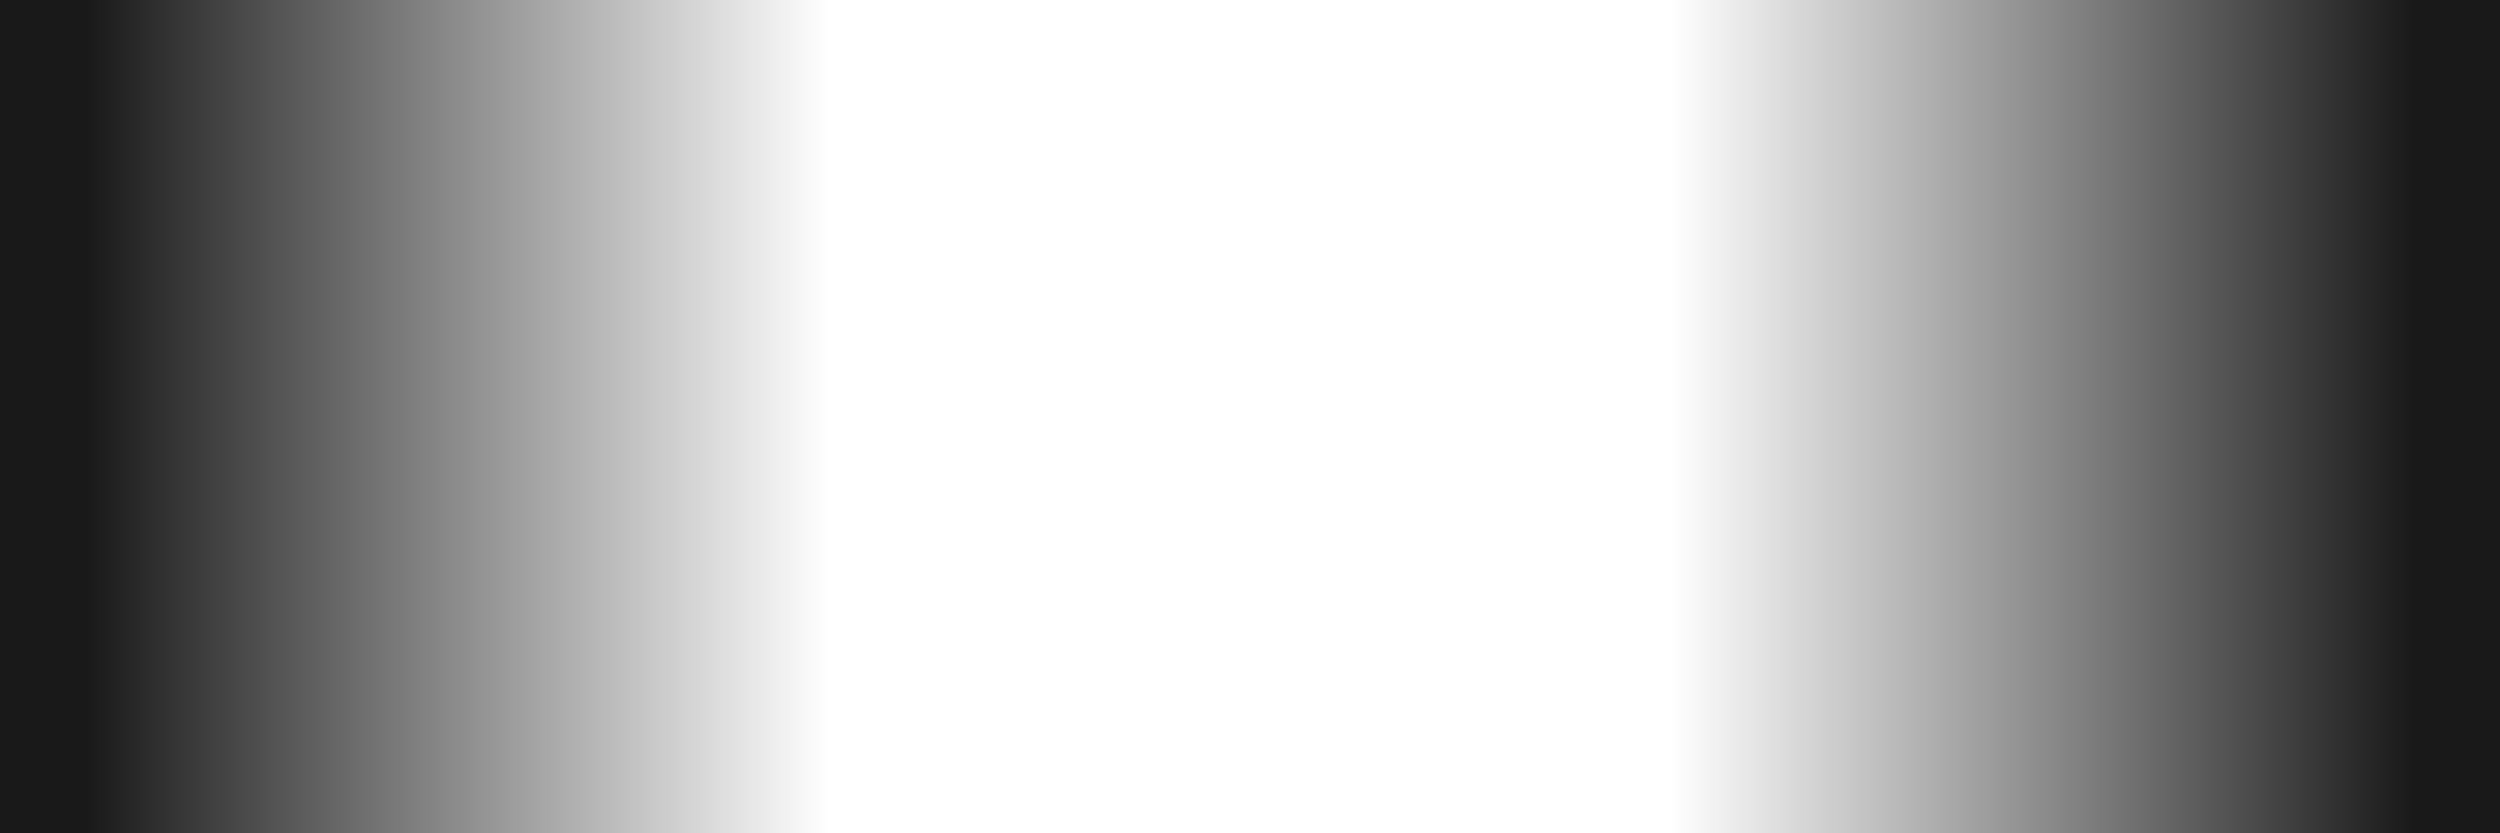 <?xml version="1.0" encoding="utf-8"?>
<!-- Generator: Adobe Illustrator 18.0.0, SVG Export Plug-In . SVG Version: 6.00 Build 0)  -->
<!DOCTYPE svg PUBLIC "-//W3C//DTD SVG 1.1//EN" "http://www.w3.org/Graphics/SVG/1.1/DTD/svg11.dtd">
<svg version="1.1" id="Layer_1" xmlns:x="http://ns.adobe.com/Extensibility/1.0/" xmlns:i="http://ns.adobe.com/AdobeIllustrator/10.0/" xmlns:graph="http://ns.adobe.com/Graphs/1.0/"
	 xmlns="http://www.w3.org/2000/svg" xmlns:xlink="http://www.w3.org/1999/xlink" x="0px" y="0px" viewBox="0 0 600 200"
	 enable-background="new 0 0 600 200" xml:space="preserve">
<rect x="-151.6" y="-132.5" display="none" fill="#191919" width="909.5" height="470.3"/>
<g id="Aaron_1_" display="none">
	
		<linearGradient id="SVGID_1_" gradientUnits="userSpaceOnUse" x1="357.695" y1="106.071" x2="357.695" y2="96.731" gradientTransform="matrix(1.137 -1.138956e-002 0.151 1.032 -148.595 0.749)">
		<stop  offset="0" style="stop-color:#BD9661"/>
		<stop  offset="0.406" style="stop-color:#C39B64"/>
		<stop  offset="0.955" style="stop-color:#D4A96D"/>
		<stop  offset="0.997" style="stop-color:#D6AA6E"/>
	</linearGradient>
	<path display="inline" fill="url(#SVGID_1_)" d="M274.8,97c1.9,1.5,2.6,2.9,1.4,6.5c-1,2.8-2.6,3.3-4.4,1.7c-2.7-2.4-2-3.3-1.2-5.6
		S273,95.5,274.8,97z"/>
	
		<linearGradient id="SVGID_2_" gradientUnits="userSpaceOnUse" x1="270.706" y1="125.27" x2="270.706" y2="94.927" gradientTransform="matrix(0.999 4.401876e-002 -4.401876e-002 0.999 12.293 -35.438)">
		<stop  offset="0" style="stop-color:#6C7880"/>
		<stop  offset="4.063693e-002" style="stop-color:#6F7B83"/>
		<stop  offset="0.352" style="stop-color:#808F97"/>
		<stop  offset="0.669" style="stop-color:#8A9AA2"/>
		<stop  offset="0.997" style="stop-color:#8D9EA6"/>
	</linearGradient>
	<path display="inline" fill="url(#SVGID_2_)" d="M276.6,101.6c4.4-17.3,8.6-26.1,8.6-26.1l-0.7-3.9c-0.8,0.6-8.6,9.1-14.1,28.4
		L276.6,101.6L276.6,101.6z"/>
	<path display="inline" fill="#20211D" d="M299.2,131.9c-1.4,0.2-2.5-0.1-2.5-0.1s-0.1-11.9-0.8-19.6c-0.6-7.6-1.6-12.3-1.6-12.3
		l-15.9,0.3c0,0-1.1,4.4-2,11.9c-0.9,7.7-1.6,19.2-1.6,19.2s-1.1,0.4-2.5,0.1l-1.2,2.7c6.6,1.3,14.1-0.1,14.1-0.1s0.1-10.1,0.9-24
		c0.3,13.9,0,24,0,24s7.5,1.7,14.1,0.6L299.2,131.9z"/>
	
		<linearGradient id="SVGID_3_" gradientUnits="userSpaceOnUse" x1="288.406" y1="112.167" x2="273.042" y2="85.556" gradientTransform="matrix(1 1.853788e-002 -1.853788e-002 1 5.114 -15.051)">
		<stop  offset="0" style="stop-color:#6C7880"/>
		<stop  offset="4.063693e-002" style="stop-color:#6F7B83"/>
		<stop  offset="0.352" style="stop-color:#808F97"/>
		<stop  offset="0.669" style="stop-color:#8A9AA2"/>
		<stop  offset="0.997" style="stop-color:#8D9EA6"/>
	</linearGradient>
	<path display="inline" fill="url(#SVGID_3_)" d="M286.2,70.2l-2.9,2.8c-1.4,9.2-3.2,21.1-5.3,28.5l16.7-0.8
		C292.2,76.5,286.2,70.2,286.2,70.2z"/>
	
		<linearGradient id="SVGID_4_" gradientUnits="userSpaceOnUse" x1="1282.562" y1="92.699" x2="1282.562" y2="83.357" gradientTransform="matrix(-1.136 3.971558e-002 -0.104 1.038 1765.478 -41.902)">
		<stop  offset="0" style="stop-color:#BD9661"/>
		<stop  offset="0.406" style="stop-color:#C39B64"/>
		<stop  offset="0.955" style="stop-color:#D4A96D"/>
		<stop  offset="0.997" style="stop-color:#D6AA6E"/>
	</linearGradient>
	<path display="inline" fill="url(#SVGID_4_)" d="M297.6,96.1c-1.8,1.6-2.4,3-1.1,6.6c1.1,2.8,2.7,3.2,4.4,1.5
		c2.6-2.5,1.9-3.4,1-5.6C301,96.4,299.3,94.6,297.6,96.1z"/>
	
		<linearGradient id="SVGID_5_" gradientUnits="userSpaceOnUse" x1="294.552" y1="98.978" x2="294.552" y2="69.346" gradientTransform="matrix(1 -3.345203e-003 3.345203e-003 1 -0.637 2.851)">
		<stop  offset="0" style="stop-color:#6C7880"/>
		<stop  offset="4.063693e-002" style="stop-color:#6F7B83"/>
		<stop  offset="0.352" style="stop-color:#808F97"/>
		<stop  offset="0.669" style="stop-color:#8A9AA2"/>
		<stop  offset="0.997" style="stop-color:#8D9EA6"/>
	</linearGradient>
	<path display="inline" fill="url(#SVGID_5_)" d="M295.9,100.8l6.1-1.9c-6.2-19-14.3-27.1-15.1-27.7l-0.5,3.9
		C286.4,75.2,290.9,83.8,295.9,100.8L295.9,100.8z"/>
	
		<linearGradient id="SVGID_6_" gradientUnits="userSpaceOnUse" x1="281.42" y1="96.447" x2="284.12" y2="96.447" gradientTransform="matrix(1 1.853788e-002 -1.853788e-002 1 5.114 -15.051)">
		<stop  offset="0" style="stop-color:#212121"/>
		<stop  offset="0.252" style="stop-color:#242424"/>
		<stop  offset="0.997" style="stop-color:#282828"/>
	</linearGradient>
	<path display="inline" fill="url(#SVGID_6_)" d="M285.2,74.2c0,0.2,0,19.2-0.8,24.6l2.7,0.1c0.1-14.2-0.6-24.3-0.6-24.6L285.2,74.2
		z"/>
	
		<linearGradient id="SVGID_7_" gradientUnits="userSpaceOnUse" x1="280.913" y1="83.315" x2="280.658" y2="69.571" gradientTransform="matrix(1 1.853788e-002 -1.853788e-002 1 5.114 -15.051)">
		<stop  offset="0" style="stop-color:#B5905D"/>
		<stop  offset="0.508" style="stop-color:#C89F67"/>
		<stop  offset="0.997" style="stop-color:#D6AA6E"/>
	</linearGradient>
	<path display="inline" fill="url(#SVGID_7_)" d="M287.6,61.7c-1.4-0.3-2.2,0.7-3.7,0.9c-1.3,0.1-2.5,0.9-3.7,1.3
		c-0.1,0-0.2,0.1-0.2,0.1c-0.3,2.8,0.4,7,1.4,8.2c1.8,1.4,6.6,1.3,6.8,1c0.2-0.4,1.1-5.4,0.9-9.2C288.7,62.9,288.2,61.9,287.6,61.7z
		"/>
	<path display="inline" fill="#44473D" d="M280.5,61.6c-0.3,0.5-0.5,1.4-0.7,2.5c0.1,0,0.1-0.1,0.2-0.1c1.2-0.5,2.4-1.2,3.7-1.3
		c1.6-0.2,2.4-1.2,3.7-0.9c0.6,0.2,1.1,1.2,1.5,2.3c-0.1-1.3-0.2-2.4-0.6-3C286.9,58.6,281.7,59.8,280.5,61.6z"/>
</g>
<g display="none">
	<g id="Aaron" display="inline">
		
			<linearGradient id="SVGID_8_" gradientUnits="userSpaceOnUse" x1="569.403" y1="108.408" x2="569.403" y2="99.068" gradientTransform="matrix(-1.137 -1.138956e-002 -0.151 1.032 1039.118 0.749)">
			<stop  offset="0" style="stop-color:#BD9661"/>
			<stop  offset="0.406" style="stop-color:#C39B64"/>
			<stop  offset="0.955" style="stop-color:#D4A96D"/>
			<stop  offset="0.997" style="stop-color:#D6AA6E"/>
		</linearGradient>
		<path fill="url(#SVGID_8_)" d="M374.7,97c-1.9,1.5-2.6,2.9-1.4,6.5c1,2.8,2.6,3.3,4.4,1.7c2.7-2.4,2-3.3,1.2-5.6
			C378.1,97.4,376.6,95.5,374.7,97z"/>
		
			<linearGradient id="SVGID_9_" gradientUnits="userSpaceOnUse" x1="511.472" y1="114.662" x2="511.472" y2="84.319" gradientTransform="matrix(-0.999 4.401876e-002 4.401876e-002 0.999 878.23 -35.438)">
			<stop  offset="0" style="stop-color:#6C7880"/>
			<stop  offset="4.063693e-002" style="stop-color:#6F7B83"/>
			<stop  offset="0.352" style="stop-color:#808F97"/>
			<stop  offset="0.669" style="stop-color:#8A9AA2"/>
			<stop  offset="0.997" style="stop-color:#8D9EA6"/>
		</linearGradient>
		<path fill="url(#SVGID_9_)" d="M372.9,101.6c-4.4-17.3-8.6-26.1-8.6-26.1l0.7-3.9c0.8,0.6,8.6,9.1,14.1,28.4L372.9,101.6
			L372.9,101.6z"/>
		<path fill="#20211D" d="M350.3,131.9c1.4,0.2,2.5-0.1,2.5-0.1s0.1-11.9,0.8-19.6c0.6-7.6,1.6-12.3,1.6-12.3l15.9,0.3
			c0,0,1.1,4.4,2,11.9c0.9,7.7,1.6,19.2,1.6,19.2s1.1,0.4,2.5,0.1l1.2,2.7c-6.6,1.3-14.1-0.1-14.1-0.1s-0.1-10.1-0.9-24
			c-0.3,13.9,0,24,0,24s-7.5,1.7-14.1,0.6L350.3,131.9z"/>
		
			<linearGradient id="SVGID_10_" gradientUnits="userSpaceOnUse" x1="529.365" y1="107.699" x2="514.001" y2="81.088" gradientTransform="matrix(-1 1.853788e-002 1.853788e-002 1 885.409 -15.051)">
			<stop  offset="0" style="stop-color:#6C7880"/>
			<stop  offset="4.063693e-002" style="stop-color:#6F7B83"/>
			<stop  offset="0.352" style="stop-color:#808F97"/>
			<stop  offset="0.669" style="stop-color:#8A9AA2"/>
			<stop  offset="0.997" style="stop-color:#8D9EA6"/>
		</linearGradient>
		<path fill="url(#SVGID_10_)" d="M363.3,70.2l2.9,2.8c1.4,9.2,3.2,21.1,5.3,28.5l-16.7-0.8C357.4,76.5,363.3,70.2,363.3,70.2z"/>
		
			<linearGradient id="SVGID_11_" gradientUnits="userSpaceOnUse" x1="1069.677" y1="100.849" x2="1069.677" y2="91.506" gradientTransform="matrix(1.136 3.971558e-002 0.104 1.038 -874.956 -41.902)">
			<stop  offset="0" style="stop-color:#BD9661"/>
			<stop  offset="0.406" style="stop-color:#C39B64"/>
			<stop  offset="0.955" style="stop-color:#D4A96D"/>
			<stop  offset="0.997" style="stop-color:#D6AA6E"/>
		</linearGradient>
		<path fill="url(#SVGID_11_)" d="M351.9,96.1c1.8,1.6,2.4,3,1.1,6.6c-1.1,2.8-2.7,3.2-4.4,1.5c-2.6-2.5-1.9-3.4-1-5.6
			C348.6,96.4,350.2,94.6,351.9,96.1z"/>
		
			<linearGradient id="SVGID_12_" gradientUnits="userSpaceOnUse" x1="535.551" y1="99.784" x2="535.551" y2="70.152" gradientTransform="matrix(-1 -3.345203e-003 -3.345203e-003 1 891.16 2.851)">
			<stop  offset="0" style="stop-color:#6C7880"/>
			<stop  offset="4.063693e-002" style="stop-color:#6F7B83"/>
			<stop  offset="0.352" style="stop-color:#808F97"/>
			<stop  offset="0.669" style="stop-color:#8A9AA2"/>
			<stop  offset="0.997" style="stop-color:#8D9EA6"/>
		</linearGradient>
		<path fill="url(#SVGID_12_)" d="M353.6,100.8l-6.1-1.9c6.2-19,14.3-27.1,15.1-27.7l0.5,3.9C363.1,75.2,358.6,83.8,353.6,100.8
			L353.6,100.8z"/>
		
			<linearGradient id="SVGID_13_" gradientUnits="userSpaceOnUse" x1="522.379" y1="91.979" x2="525.079" y2="91.979" gradientTransform="matrix(-1 1.853788e-002 1.853788e-002 1 885.409 -15.051)">
			<stop  offset="0" style="stop-color:#212121"/>
			<stop  offset="0.252" style="stop-color:#242424"/>
			<stop  offset="0.997" style="stop-color:#282828"/>
		</linearGradient>
		<path fill="url(#SVGID_13_)" d="M364.3,74.2c0,0.2,0,19.2,0.8,24.6l-2.7,0.1c-0.1-14.2,0.6-24.3,0.6-24.6L364.3,74.2z"/>
		
			<linearGradient id="SVGID_14_" gradientUnits="userSpaceOnUse" x1="521.871" y1="78.847" x2="521.617" y2="65.103" gradientTransform="matrix(-1 1.853788e-002 1.853788e-002 1 885.409 -15.051)">
			<stop  offset="0" style="stop-color:#B5905D"/>
			<stop  offset="0.508" style="stop-color:#C89F67"/>
			<stop  offset="0.997" style="stop-color:#D6AA6E"/>
		</linearGradient>
		<path fill="url(#SVGID_14_)" d="M362,61.7c1.4-0.3,2.2,0.7,3.7,0.9c1.3,0.1,2.5,0.9,3.7,1.3c0.1,0,0.2,0.1,0.2,0.1
			c0.3,2.8-0.4,7-1.4,8.2c-1.8,1.4-6.6,1.3-6.8,1c-0.2-0.4-1.1-5.4-0.9-9.2C360.8,62.9,361.3,61.9,362,61.7z"/>
		<path fill="#44473D" d="M369,61.6c0.3,0.5,0.5,1.4,0.7,2.5c-0.1,0-0.1-0.1-0.2-0.1c-1.2-0.5-2.4-1.2-3.7-1.3
			c-1.6-0.2-2.4-1.2-3.7-0.9c-0.6,0.2-1.1,1.2-1.5,2.3c0.1-1.3,0.2-2.4,0.6-3C362.6,58.6,367.8,59.8,369,61.6z"/>
	</g>
	<g id="Aaron_3_" display="inline" opacity="0.4">
		<path fill="#FFFFFF" d="M374.7,97c-1.9,1.5-2.6,2.9-1.4,6.5c1,2.8,2.6,3.3,4.4,1.7c2.7-2.4,2-3.3,1.2-5.6
			C378.1,97.4,376.6,95.5,374.7,97z"/>
		<path fill="#FFFFFF" d="M372.9,101.6c-4.4-17.3-8.6-26.1-8.6-26.1l0.7-3.9c0.8,0.6,8.6,9.1,14.1,28.4L372.9,101.6L372.9,101.6z"/>
		<path fill="#FFFFFF" d="M350.3,131.9c1.4,0.2,2.5-0.1,2.5-0.1s0.1-11.9,0.8-19.6c0.6-7.6,1.6-12.3,1.6-12.3l15.9,0.3
			c0,0,1.1,4.4,2,11.9c0.9,7.7,1.6,19.2,1.6,19.2s1.1,0.4,2.5,0.1l1.2,2.7c-6.6,1.3-14.1-0.1-14.1-0.1s-0.1-10.1-0.9-24
			c-0.3,13.9,0,24,0,24s-7.5,1.7-14.1,0.6L350.3,131.9z"/>
		<path fill="#FFFFFF" d="M363.3,70.2l2.9,2.8c1.4,9.2,3.2,21.1,5.3,28.5l-16.7-0.8C357.4,76.5,363.3,70.2,363.3,70.2z"/>
		<path fill="#FFFFFF" d="M351.9,96.1c1.8,1.6,2.4,3,1.1,6.6c-1.1,2.8-2.7,3.2-4.4,1.5c-2.6-2.5-1.9-3.4-1-5.6
			C348.6,96.4,350.2,94.6,351.9,96.1z"/>
		<path fill="#FFFFFF" d="M353.6,100.8l-6.1-1.9c6.2-19,14.3-27.1,15.1-27.7l0.5,3.9C363.1,75.2,358.6,83.8,353.6,100.8L353.6,100.8
			z"/>
		<path fill="#FFFFFF" d="M364.3,74.2c0,0.2,0,19.2,0.8,24.6l-2.7,0.1c-0.1-14.2,0.6-24.3,0.6-24.6L364.3,74.2z"/>
		<path fill="#FFFFFF" d="M362,61.7c1.4-0.3,2.2,0.7,3.7,0.9c1.3,0.1,2.5,0.9,3.7,1.3c0.1,0,0.2,0.1,0.2,0.1c0.3,2.8-0.4,7-1.4,8.2
			c-1.8,1.4-6.6,1.3-6.8,1c-0.2-0.4-1.1-5.4-0.9-9.2C360.8,62.9,361.3,61.9,362,61.7z"/>
		<path fill="#FFFFFF" d="M369,61.6c0.3,0.5,0.5,1.4,0.7,2.5c-0.1,0-0.1-0.1-0.2-0.1c-1.2-0.5-2.4-1.2-3.7-1.3
			c-1.6-0.2-2.4-1.2-3.7-0.9c-0.6,0.2-1.1,1.2-1.5,2.3c0.1-1.3,0.2-2.4,0.6-3C362.6,58.6,367.8,59.8,369,61.6z"/>
	</g>
</g>
<g display="none">
	
		<linearGradient id="SVGID_15_" gradientUnits="userSpaceOnUse" x1="390.198" y1="106.43" x2="390.198" y2="97.09" gradientTransform="matrix(1.137 -1.138956e-002 0.151 1.032 -148.595 0.749)">
		<stop  offset="0" style="stop-color:#BD9661"/>
		<stop  offset="0.406" style="stop-color:#C39B64"/>
		<stop  offset="0.955" style="stop-color:#D4A96D"/>
		<stop  offset="0.997" style="stop-color:#D6AA6E"/>
	</linearGradient>
	<path display="inline" fill="url(#SVGID_15_)" d="M311.8,97c1.9,1.5,2.6,2.9,1.4,6.5c-1,2.8-2.6,3.3-4.4,1.7
		c-2.7-2.4-2-3.3-1.2-5.6S310,95.5,311.8,97z"/>
	
		<linearGradient id="SVGID_16_" gradientUnits="userSpaceOnUse" x1="307.67" y1="123.641" x2="307.67" y2="93.298" gradientTransform="matrix(0.999 4.401876e-002 -4.401876e-002 0.999 12.293 -35.438)">
		<stop  offset="0" style="stop-color:#6C7880"/>
		<stop  offset="4.063693e-002" style="stop-color:#6F7B83"/>
		<stop  offset="0.352" style="stop-color:#808F97"/>
		<stop  offset="0.669" style="stop-color:#8A9AA2"/>
		<stop  offset="0.997" style="stop-color:#8D9EA6"/>
	</linearGradient>
	<path display="inline" fill="url(#SVGID_16_)" d="M313.6,101.6c4.4-17.3,8.6-26.1,8.6-26.1l-0.7-3.9c-0.8,0.6-8.6,9.1-14.1,28.4
		L313.6,101.6L313.6,101.6z"/>
	<path display="inline" fill="#20211D" d="M336.2,131.9c-1.4,0.2-2.5-0.1-2.5-0.1s-0.1-11.9-0.8-19.6c-0.6-7.6-1.6-12.3-1.6-12.3
		l-15.9,0.3c0,0-1.1,4.4-2,11.9c-0.9,7.7-1.6,19.2-1.6,19.2s-1.1,0.4-2.5,0.1l-1.2,2.7c6.6,1.3,14.1-0.1,14.1-0.1s0.1-10.1,0.9-24
		c0.3,13.9,0,24,0,24s7.5,1.7,14.1,0.6L336.2,131.9z"/>
	
		<linearGradient id="SVGID_17_" gradientUnits="userSpaceOnUse" x1="325.4" y1="111.481" x2="310.036" y2="84.87" gradientTransform="matrix(1 1.853788e-002 -1.853788e-002 1 5.114 -15.051)">
		<stop  offset="0" style="stop-color:#6C7880"/>
		<stop  offset="4.063693e-002" style="stop-color:#6F7B83"/>
		<stop  offset="0.352" style="stop-color:#808F97"/>
		<stop  offset="0.669" style="stop-color:#8A9AA2"/>
		<stop  offset="0.997" style="stop-color:#8D9EA6"/>
	</linearGradient>
	<path display="inline" fill="url(#SVGID_17_)" d="M323.2,70.2l-2.9,2.8c-1.4,9.2-3.2,21.1-5.3,28.5l16.7-0.8
		C329.2,76.5,323.2,70.2,323.2,70.2z"/>
	
		<linearGradient id="SVGID_18_" gradientUnits="userSpaceOnUse" x1="1249.879" y1="93.95" x2="1249.879" y2="84.608" gradientTransform="matrix(-1.136 3.971558e-002 -0.104 1.038 1765.478 -41.902)">
		<stop  offset="0" style="stop-color:#BD9661"/>
		<stop  offset="0.406" style="stop-color:#C39B64"/>
		<stop  offset="0.955" style="stop-color:#D4A96D"/>
		<stop  offset="0.997" style="stop-color:#D6AA6E"/>
	</linearGradient>
	<path display="inline" fill="url(#SVGID_18_)" d="M334.6,96.1c-1.8,1.6-2.4,3-1.1,6.6c1.1,2.8,2.7,3.2,4.4,1.5
		c2.6-2.5,1.9-3.4,1-5.6C338,96.4,336.3,94.6,334.6,96.1z"/>
	
		<linearGradient id="SVGID_19_" gradientUnits="userSpaceOnUse" x1="331.552" y1="99.102" x2="331.552" y2="69.47" gradientTransform="matrix(1 -3.345203e-003 3.345203e-003 1 -0.637 2.851)">
		<stop  offset="0" style="stop-color:#6C7880"/>
		<stop  offset="4.063693e-002" style="stop-color:#6F7B83"/>
		<stop  offset="0.352" style="stop-color:#808F97"/>
		<stop  offset="0.669" style="stop-color:#8A9AA2"/>
		<stop  offset="0.997" style="stop-color:#8D9EA6"/>
	</linearGradient>
	<path display="inline" fill="url(#SVGID_19_)" d="M332.9,100.8l6.1-1.9c-6.2-19-14.3-27.1-15.1-27.7l-0.5,3.9
		C323.4,75.2,327.9,83.8,332.9,100.8L332.9,100.8z"/>
	
		<linearGradient id="SVGID_20_" gradientUnits="userSpaceOnUse" x1="318.414" y1="95.761" x2="321.114" y2="95.761" gradientTransform="matrix(1 1.853788e-002 -1.853788e-002 1 5.114 -15.051)">
		<stop  offset="0" style="stop-color:#212121"/>
		<stop  offset="0.252" style="stop-color:#242424"/>
		<stop  offset="0.997" style="stop-color:#282828"/>
	</linearGradient>
	<path display="inline" fill="url(#SVGID_20_)" d="M322.2,74.2c0,0.2,0,19.2-0.8,24.6l2.7,0.1c0.1-14.2-0.6-24.3-0.6-24.6
		L322.2,74.2z"/>
	
		<linearGradient id="SVGID_21_" gradientUnits="userSpaceOnUse" x1="302.909" y1="82.907" x2="302.654" y2="69.163" gradientTransform="matrix(-1 1.853788e-002 1.853788e-002 1 625.754 -15.051)">
		<stop  offset="0" style="stop-color:#B5905D"/>
		<stop  offset="0.508" style="stop-color:#C89F67"/>
		<stop  offset="0.997" style="stop-color:#D6AA6E"/>
	</linearGradient>
	<path display="inline" fill="url(#SVGID_21_)" d="M321.3,61.7c1.4-0.3,2.2,0.7,3.7,0.9c1.3,0.1,2.5,0.9,3.7,1.3
		c0.1,0,0.2,0.1,0.2,0.1c0.3,2.8-0.4,7-1.4,8.2c-1.8,1.4-6.6,1.3-6.8,1s-1.1-5.4-0.9-9.2C320.2,62.9,320.7,61.9,321.3,61.7z"/>
	<path display="inline" fill="#44473D" d="M328.3,61.6c0.3,0.5,0.5,1.4,0.7,2.5c-0.1,0-0.1-0.1-0.2-0.1c-1.2-0.5-2.4-1.2-3.7-1.3
		c-1.6-0.2-2.4-1.2-3.7-0.9c-0.6,0.2-1.1,1.2-1.5,2.3c0.1-1.3,0.2-2.4,0.6-3C321.9,58.6,327.2,59.8,328.3,61.6z"/>
</g>
<g display="none">
	<g display="inline">
		
			<linearGradient id="SVGID_22_" gradientUnits="userSpaceOnUse" x1="535.143" y1="108.03" x2="535.143" y2="98.69" gradientTransform="matrix(-1.137 -1.138956e-002 -0.151 1.032 1037.118 0.749)">
			<stop  offset="0" style="stop-color:#BD9661"/>
			<stop  offset="0.406" style="stop-color:#C39B64"/>
			<stop  offset="0.955" style="stop-color:#D4A96D"/>
			<stop  offset="0.997" style="stop-color:#D6AA6E"/>
		</linearGradient>
		<path fill="url(#SVGID_22_)" d="M411.7,97c-1.9,1.5-2.6,2.9-1.4,6.5c1,2.8,2.6,3.3,4.4,1.7c2.7-2.4,2-3.3,1.2-5.6
			C415.1,97.4,413.6,95.5,411.7,97z"/>
		
			<linearGradient id="SVGID_23_" gradientUnits="userSpaceOnUse" x1="472.51" y1="116.378" x2="472.51" y2="86.035" gradientTransform="matrix(-0.999 4.401876e-002 4.401876e-002 0.999 876.23 -35.438)">
			<stop  offset="0" style="stop-color:#6C7880"/>
			<stop  offset="4.063693e-002" style="stop-color:#6F7B83"/>
			<stop  offset="0.352" style="stop-color:#808F97"/>
			<stop  offset="0.669" style="stop-color:#8A9AA2"/>
			<stop  offset="0.997" style="stop-color:#8D9EA6"/>
		</linearGradient>
		<path fill="url(#SVGID_23_)" d="M409.9,101.6c-4.4-17.3-8.6-26.1-8.6-26.1l0.7-3.9c0.8,0.6,8.6,9.1,14.1,28.4L409.9,101.6
			L409.9,101.6z"/>
		<path fill="#20211D" d="M387.3,131.9c1.4,0.2,2.5-0.1,2.5-0.1s0.1-11.9,0.8-19.6c0.6-7.6,1.6-12.3,1.6-12.3l15.9,0.3
			c0,0,1.1,4.4,2,11.9c0.9,7.7,1.6,19.2,1.6,19.2s1.1,0.4,2.5,0.1l1.2,2.7c-6.6,1.3-14.1-0.1-14.1-0.1s-0.1-10.1-0.9-24
			c-0.3,13.9,0,24,0,24s-7.5,1.7-14.1,0.6L387.3,131.9z"/>
		
			<linearGradient id="SVGID_24_" gradientUnits="userSpaceOnUse" x1="490.371" y1="108.422" x2="475.007" y2="81.811" gradientTransform="matrix(-1 1.853788e-002 1.853788e-002 1 883.409 -15.051)">
			<stop  offset="0" style="stop-color:#6C7880"/>
			<stop  offset="4.063693e-002" style="stop-color:#6F7B83"/>
			<stop  offset="0.352" style="stop-color:#808F97"/>
			<stop  offset="0.669" style="stop-color:#8A9AA2"/>
			<stop  offset="0.997" style="stop-color:#8D9EA6"/>
		</linearGradient>
		<path fill="url(#SVGID_24_)" d="M400.3,70.2l2.9,2.8c1.4,9.2,3.2,21.1,5.3,28.5l-16.7-0.8C394.4,76.5,400.3,70.2,400.3,70.2z"/>
		
			<linearGradient id="SVGID_25_" gradientUnits="userSpaceOnUse" x1="1104.127" y1="99.53" x2="1104.127" y2="90.187" gradientTransform="matrix(1.136 3.971558e-002 0.104 1.038 -876.956 -41.902)">
			<stop  offset="0" style="stop-color:#BD9661"/>
			<stop  offset="0.406" style="stop-color:#C39B64"/>
			<stop  offset="0.955" style="stop-color:#D4A96D"/>
			<stop  offset="0.997" style="stop-color:#D6AA6E"/>
		</linearGradient>
		<path fill="url(#SVGID_25_)" d="M388.9,96.1c1.8,1.6,2.4,3,1.1,6.6c-1.1,2.8-2.7,3.2-4.4,1.5c-2.6-2.5-1.9-3.4-1-5.6
			C385.6,96.4,387.2,94.6,388.9,96.1z"/>
		
			<linearGradient id="SVGID_26_" gradientUnits="userSpaceOnUse" x1="496.551" y1="99.654" x2="496.551" y2="70.022" gradientTransform="matrix(-1 -3.345203e-003 -3.345203e-003 1 889.16 2.851)">
			<stop  offset="0" style="stop-color:#6C7880"/>
			<stop  offset="4.063693e-002" style="stop-color:#6F7B83"/>
			<stop  offset="0.352" style="stop-color:#808F97"/>
			<stop  offset="0.669" style="stop-color:#8A9AA2"/>
			<stop  offset="0.997" style="stop-color:#8D9EA6"/>
		</linearGradient>
		<path fill="url(#SVGID_26_)" d="M390.6,100.8l-6.1-1.9c6.2-19,14.3-27.1,15.1-27.7l0.5,3.9C400.1,75.2,395.6,83.8,390.6,100.8
			L390.6,100.8z"/>
		
			<linearGradient id="SVGID_27_" gradientUnits="userSpaceOnUse" x1="483.386" y1="92.702" x2="486.086" y2="92.702" gradientTransform="matrix(-1 1.853788e-002 1.853788e-002 1 883.409 -15.051)">
			<stop  offset="0" style="stop-color:#212121"/>
			<stop  offset="0.252" style="stop-color:#242424"/>
			<stop  offset="0.997" style="stop-color:#282828"/>
		</linearGradient>
		<path fill="url(#SVGID_27_)" d="M401.3,74.2c0,0.2,0,19.2,0.8,24.6l-2.7,0.1c-0.1-14.2,0.6-24.3,0.6-24.6L401.3,74.2z"/>
		
			<linearGradient id="SVGID_28_" gradientUnits="userSpaceOnUse" x1="137.937" y1="85.966" x2="137.683" y2="72.222" gradientTransform="matrix(1 1.853788e-002 -1.853788e-002 1 262.769 -15.051)">
			<stop  offset="0" style="stop-color:#B5905D"/>
			<stop  offset="0.508" style="stop-color:#C89F67"/>
			<stop  offset="0.997" style="stop-color:#D6AA6E"/>
		</linearGradient>
		<path fill="url(#SVGID_28_)" d="M402.2,61.7c-1.4-0.3-2.2,0.7-3.7,0.9c-1.3,0.1-2.5,0.9-3.7,1.3c-0.1,0-0.2,0.1-0.2,0.1
			c-0.3,2.8,0.4,7,1.4,8.2c1.8,1.4,6.6,1.3,6.8,1c0.2-0.4,1.1-5.4,0.9-9.2C403.3,62.9,402.9,61.9,402.2,61.7z"/>
		<path fill="#44473D" d="M395.2,61.6c-0.3,0.5-0.5,1.4-0.7,2.5c0.1,0,0.1-0.1,0.2-0.1c1.2-0.5,2.4-1.2,3.7-1.3
			c1.6-0.2,2.4-1.2,3.7-0.9c0.6,0.2,1.1,1.2,1.5,2.3c-0.1-1.3-0.2-2.4-0.6-3C401.6,58.6,396.3,59.8,395.2,61.6z"/>
	</g>
	<g display="inline" opacity="0.4">
		<path fill="#FFFFFF" d="M411.7,97c-1.9,1.5-2.6,2.9-1.4,6.5c1,2.8,2.6,3.3,4.4,1.7c2.7-2.4,2-3.3,1.2-5.6
			C415.1,97.4,413.6,95.5,411.7,97z"/>
		<path fill="#FFFFFF" d="M409.9,101.6c-4.4-17.3-8.6-26.1-8.6-26.1l0.7-3.9c0.8,0.6,8.6,9.1,14.1,28.4L409.9,101.6L409.9,101.6z"/>
		<path fill="#FFFFFF" d="M387.3,131.9c1.4,0.2,2.5-0.1,2.5-0.1s0.1-11.9,0.8-19.6c0.6-7.6,1.6-12.3,1.6-12.3l15.9,0.3
			c0,0,1.1,4.4,2,11.9c0.9,7.7,1.6,19.2,1.6,19.2s1.1,0.4,2.5,0.1l1.2,2.7c-6.6,1.3-14.1-0.1-14.1-0.1s-0.1-10.1-0.9-24
			c-0.3,13.9,0,24,0,24s-7.5,1.7-14.1,0.6L387.3,131.9z"/>
		<path fill="#FFFFFF" d="M400.3,70.2l2.9,2.8c1.4,9.2,3.2,21.1,5.3,28.5l-16.7-0.8C394.4,76.5,400.3,70.2,400.3,70.2z"/>
		<path fill="#FFFFFF" d="M388.9,96.1c1.8,1.6,2.4,3,1.1,6.6c-1.1,2.8-2.7,3.2-4.4,1.5c-2.6-2.5-1.9-3.4-1-5.6
			C385.6,96.4,387.2,94.6,388.9,96.1z"/>
		<path fill="#FFFFFF" d="M390.6,100.8l-6.1-1.9c6.2-19,14.3-27.1,15.1-27.7l0.5,3.9C400.1,75.2,395.6,83.8,390.6,100.8L390.6,100.8
			z"/>
		<path fill="#FFFFFF" d="M401.3,74.2c0,0.2,0,19.2,0.8,24.6l-2.7,0.1c-0.1-14.2,0.6-24.3,0.6-24.6L401.3,74.2z"/>
		<path fill="#FFFFFF" d="M402.2,61.7c-1.4-0.3-2.2,0.7-3.7,0.9c-1.3,0.1-2.5,0.9-3.7,1.3c-0.1,0-0.2,0.1-0.2,0.1
			c-0.3,2.8,0.4,7,1.4,8.2c1.8,1.4,6.6,1.3,6.8,1c0.2-0.4,1.1-5.4,0.9-9.2C403.3,62.9,402.9,61.9,402.2,61.7z"/>
		<path fill="#FFFFFF" d="M395.2,61.6c-0.3,0.5-0.5,1.4-0.7,2.5c0.1,0,0.1-0.1,0.2-0.1c1.2-0.5,2.4-1.2,3.7-1.3
			c1.6-0.2,2.4-1.2,3.7-0.9c0.6,0.2,1.1,1.2,1.5,2.3c-0.1-1.3-0.2-2.4-0.6-3C401.6,58.6,396.3,59.8,395.2,61.6z"/>
	</g>
</g>
<radialGradient id="SVGID_29_" cx="182.843" cy="91.121" r="57.165" gradientTransform="matrix(1 0 0 0.6 0 35.702)" gradientUnits="userSpaceOnUse">
	<stop  offset="0.484" style="stop-color:#666666"/>
	<stop  offset="0.997" style="stop-color:#666666;stop-opacity:0.5"/>
</radialGradient>
<path display="none" fill="url(#SVGID_29_)" d="M209.9,62.3c3.3-1.3,6.6-2,9.5-0.2c2,1.3,3.7,3.3,5.2,5.2c0.8,1,1.2,1.6,2.6,1.1
	c8.5-3.4,15.2,1.4,15.5,11.1c0,0.7,0.4,1.6,0.8,2.1c3,3.8,3.6,8,1.7,12.5c-0.5,1.3-0.3,2,0.5,3c3,3.7,3.6,7.9,1.7,12.2
	c-1.9,4.4-5.3,6.6-9.9,6.5c-1.3,0-2.3,0.2-3.1,1.5c-2,2.9-4.9,4.4-8.3,4.4c-1.4,0-2,0.6-2.6,1.8c-3.6,7.1-12,8.2-17.5,2.6
	c-2.5-2.5-5.6-3.8-9.2-2.9c-0.7,0.2-1.5,0.8-2,1.4c-4.3,4.7-10.6,5.1-15.2,0.8c-1.3-1.3-2.5-1.5-4.1-0.7c-4,2.1-7.8,1.6-11.5-1
	c-0.7-0.5-2-0.7-2.9-0.4c-4.7,1.7-8.7,0.7-12.2-3.1c-1.4-1.6-2.8-2-4.8-0.7c-7.2,4.7-15.8-0.1-16.4-9.1c-0.1-1.3-0.5-2-1.7-2.5
	c-5.5-2.2-7.8-6.4-7.2-12.5c0.1-0.9-0.2-1.9-0.5-2.8c-2.2-5.3-1.1-10.2,2.9-14.1c0.8-0.7,1.4-1.7,1.8-2.7c1.5-3.4,3.8-5.5,7.2-6.7
	c1-0.3,2-1.2,2.5-2.1c2.6-4.7,6.7-6.8,11.8-6c0.8,0.1,1.9,0,2.6-0.3c3.1-1.5,6.1-1.4,9.1,0.1c1.7,0.8,3.1,0.6,4.4-0.8
	c2-2.3,4.5-3.4,7.5-3.7c1-0.1,2.2-0.7,2.9-1.4c4.5-4.6,11.3-4.6,15.6,0.2c2.3,2.5,3.6,2.6,6.3,0.6c5.6-4.2,13.2-2,16.1,4.6
	C209.3,60.7,209.5,61.4,209.9,62.3z"/>
<radialGradient id="SVGID_30_" cx="535.617" cy="-74.344" r="53.144" gradientTransform="matrix(-0.827 0 0 -0.6 696.558 91.733)" gradientUnits="userSpaceOnUse">
	<stop  offset="0.484" style="stop-color:#666666"/>
	<stop  offset="0.997" style="stop-color:#666666;stop-opacity:0.5"/>
</radialGradient>
<path display="none" fill="url(#SVGID_30_)" d="M233,162.5c-2.6,1.2-5.1,1.9-7.3,0.2c-1.5-1.2-2.8-3-4-4.8c-0.6-0.9-0.9-1.5-2-1
	c-6.5,3.2-11.7-1.3-11.9-10.3c0-0.7-0.3-1.4-0.6-2c-2.3-3.5-2.8-7.4-1.3-11.6c0.4-1.2,0.3-1.8-0.4-2.8c-2.3-3.4-2.8-7.3-1.3-11.4
	c1.5-4.1,4.1-6.1,7.6-6c1,0,1.7-0.2,2.4-1.3c1.6-2.7,3.8-4.1,6.4-4.1c1.1,0,1.5-0.5,2-1.6c2.8-6.6,9.2-7.7,13.4-2.4
	c1.9,2.3,4.3,3.5,7,2.7c0.6-0.2,1.1-0.8,1.5-1.3c3.3-4.4,8.2-4.8,11.7-0.7c1,1.2,1.9,1.4,3.2,0.6c3.1-2,6-1.5,8.8,1
	c0.6,0.5,1.6,0.6,2.2,0.3c3.6-1.5,6.7-0.7,9.3,2.9c1.1,1.5,2.2,1.9,3.7,0.6c5.5-4.4,12.1,0.1,12.6,8.5c0.1,1.2,0.4,1.8,1.3,2.3
	c4.2,2.1,6,5.9,5.6,11.6c-0.1,0.8,0.1,1.8,0.4,2.6c1.7,4.9,0.9,9.5-2.3,13.1c-0.6,0.7-1,1.6-1.4,2.5c-1.1,3.2-2.9,5.1-5.5,6.2
	c-0.7,0.3-1.5,1.1-1.9,1.9c-2,4.3-5.2,6.3-9.1,5.6c-0.7-0.1-1.4,0-2,0.3c-2.4,1.4-4.7,1.3-7-0.1c-1.3-0.8-2.4-0.6-3.4,0.7
	c-1.6,2.1-3.5,3.2-5.8,3.5c-0.8,0.1-1.7,0.6-2.2,1.3c-3.4,4.3-8.7,4.2-12-0.2c-1.7-2.3-2.8-2.4-4.9-0.5c-4.3,3.9-10.1,1.9-12.4-4.3
	C233.5,163.9,233.3,163.3,233,162.5z"/>
<linearGradient id="SVGID_31_" gradientUnits="userSpaceOnUse" x1="992.417" y1="416.751" x2="992.417" y2="217.654" gradientTransform="matrix(4.489700e-011 -1 1 4.489700e-011 -217.654 1092.417)">
	<stop  offset="0" style="stop-color:#191919;stop-opacity:0"/>
	<stop  offset="0.896" style="stop-color:#191919"/>
</linearGradient>
<path fill="url(#SVGID_31_)" d="M199.1-50v300H0L0-50H199.1z"/>
<linearGradient id="SVGID_32_" gradientUnits="userSpaceOnUse" x1="992.417" y1="633.848" x2="992.417" y2="434.751" gradientTransform="matrix(-4.078302e-016 -1 -1 4.078302e-016 1034.751 1092.417)">
	<stop  offset="0" style="stop-color:#191919;stop-opacity:0"/>
	<stop  offset="0.896" style="stop-color:#191919"/>
</linearGradient>
<path fill="url(#SVGID_32_)" d="M600-50v300H400.9V-50H600z"/>
</svg>

